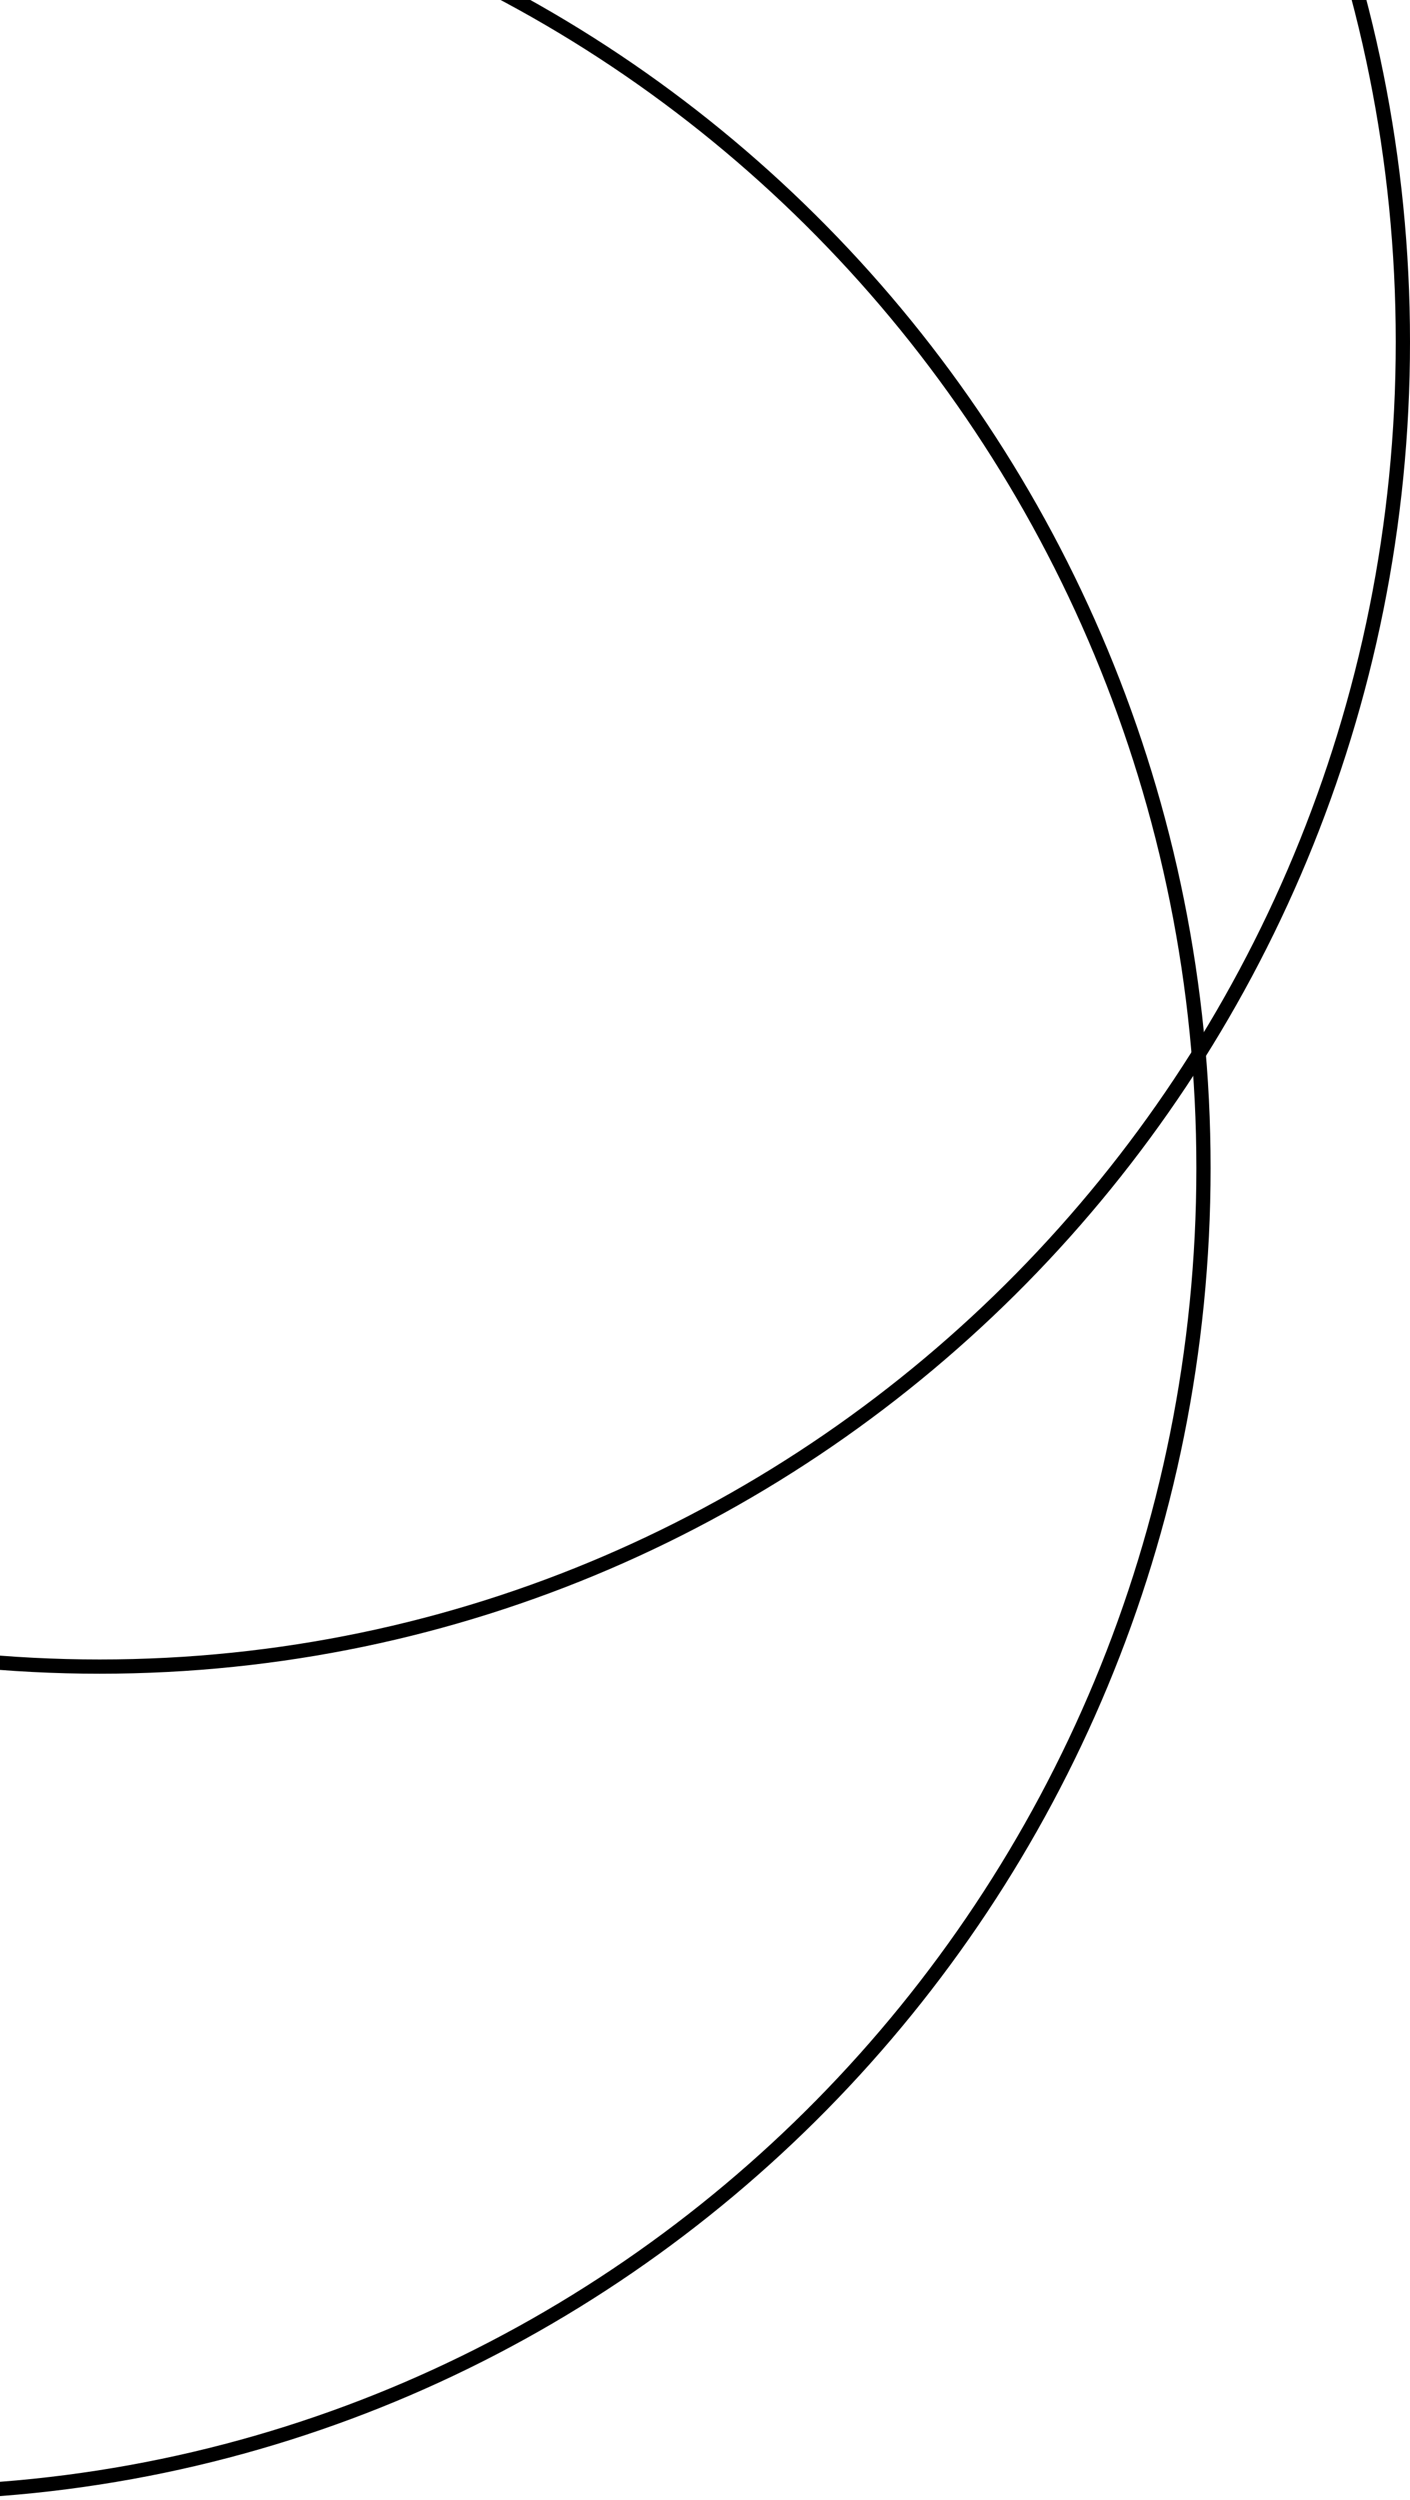 <svg width="198" height="351" viewBox="0 0 198 351" fill="none" xmlns="http://www.w3.org/2000/svg">
<path d="M169 164C169 266.74 87.053 350 -14 350C-115.053 350 -197 266.74 -197 164C-197 61.26 -115.053 -22 -14 -22C87.053 -22 169 61.26 169 164Z" stroke="black" stroke-width="2"/>
<path d="M197 48C197 150.74 115.053 234 14 234C-87.053 234 -169 150.74 -169 48C-169 -54.74 -87.053 -138 14 -138C115.053 -138 197 -54.74 197 48Z" stroke="black" stroke-width="2"/>
</svg>
